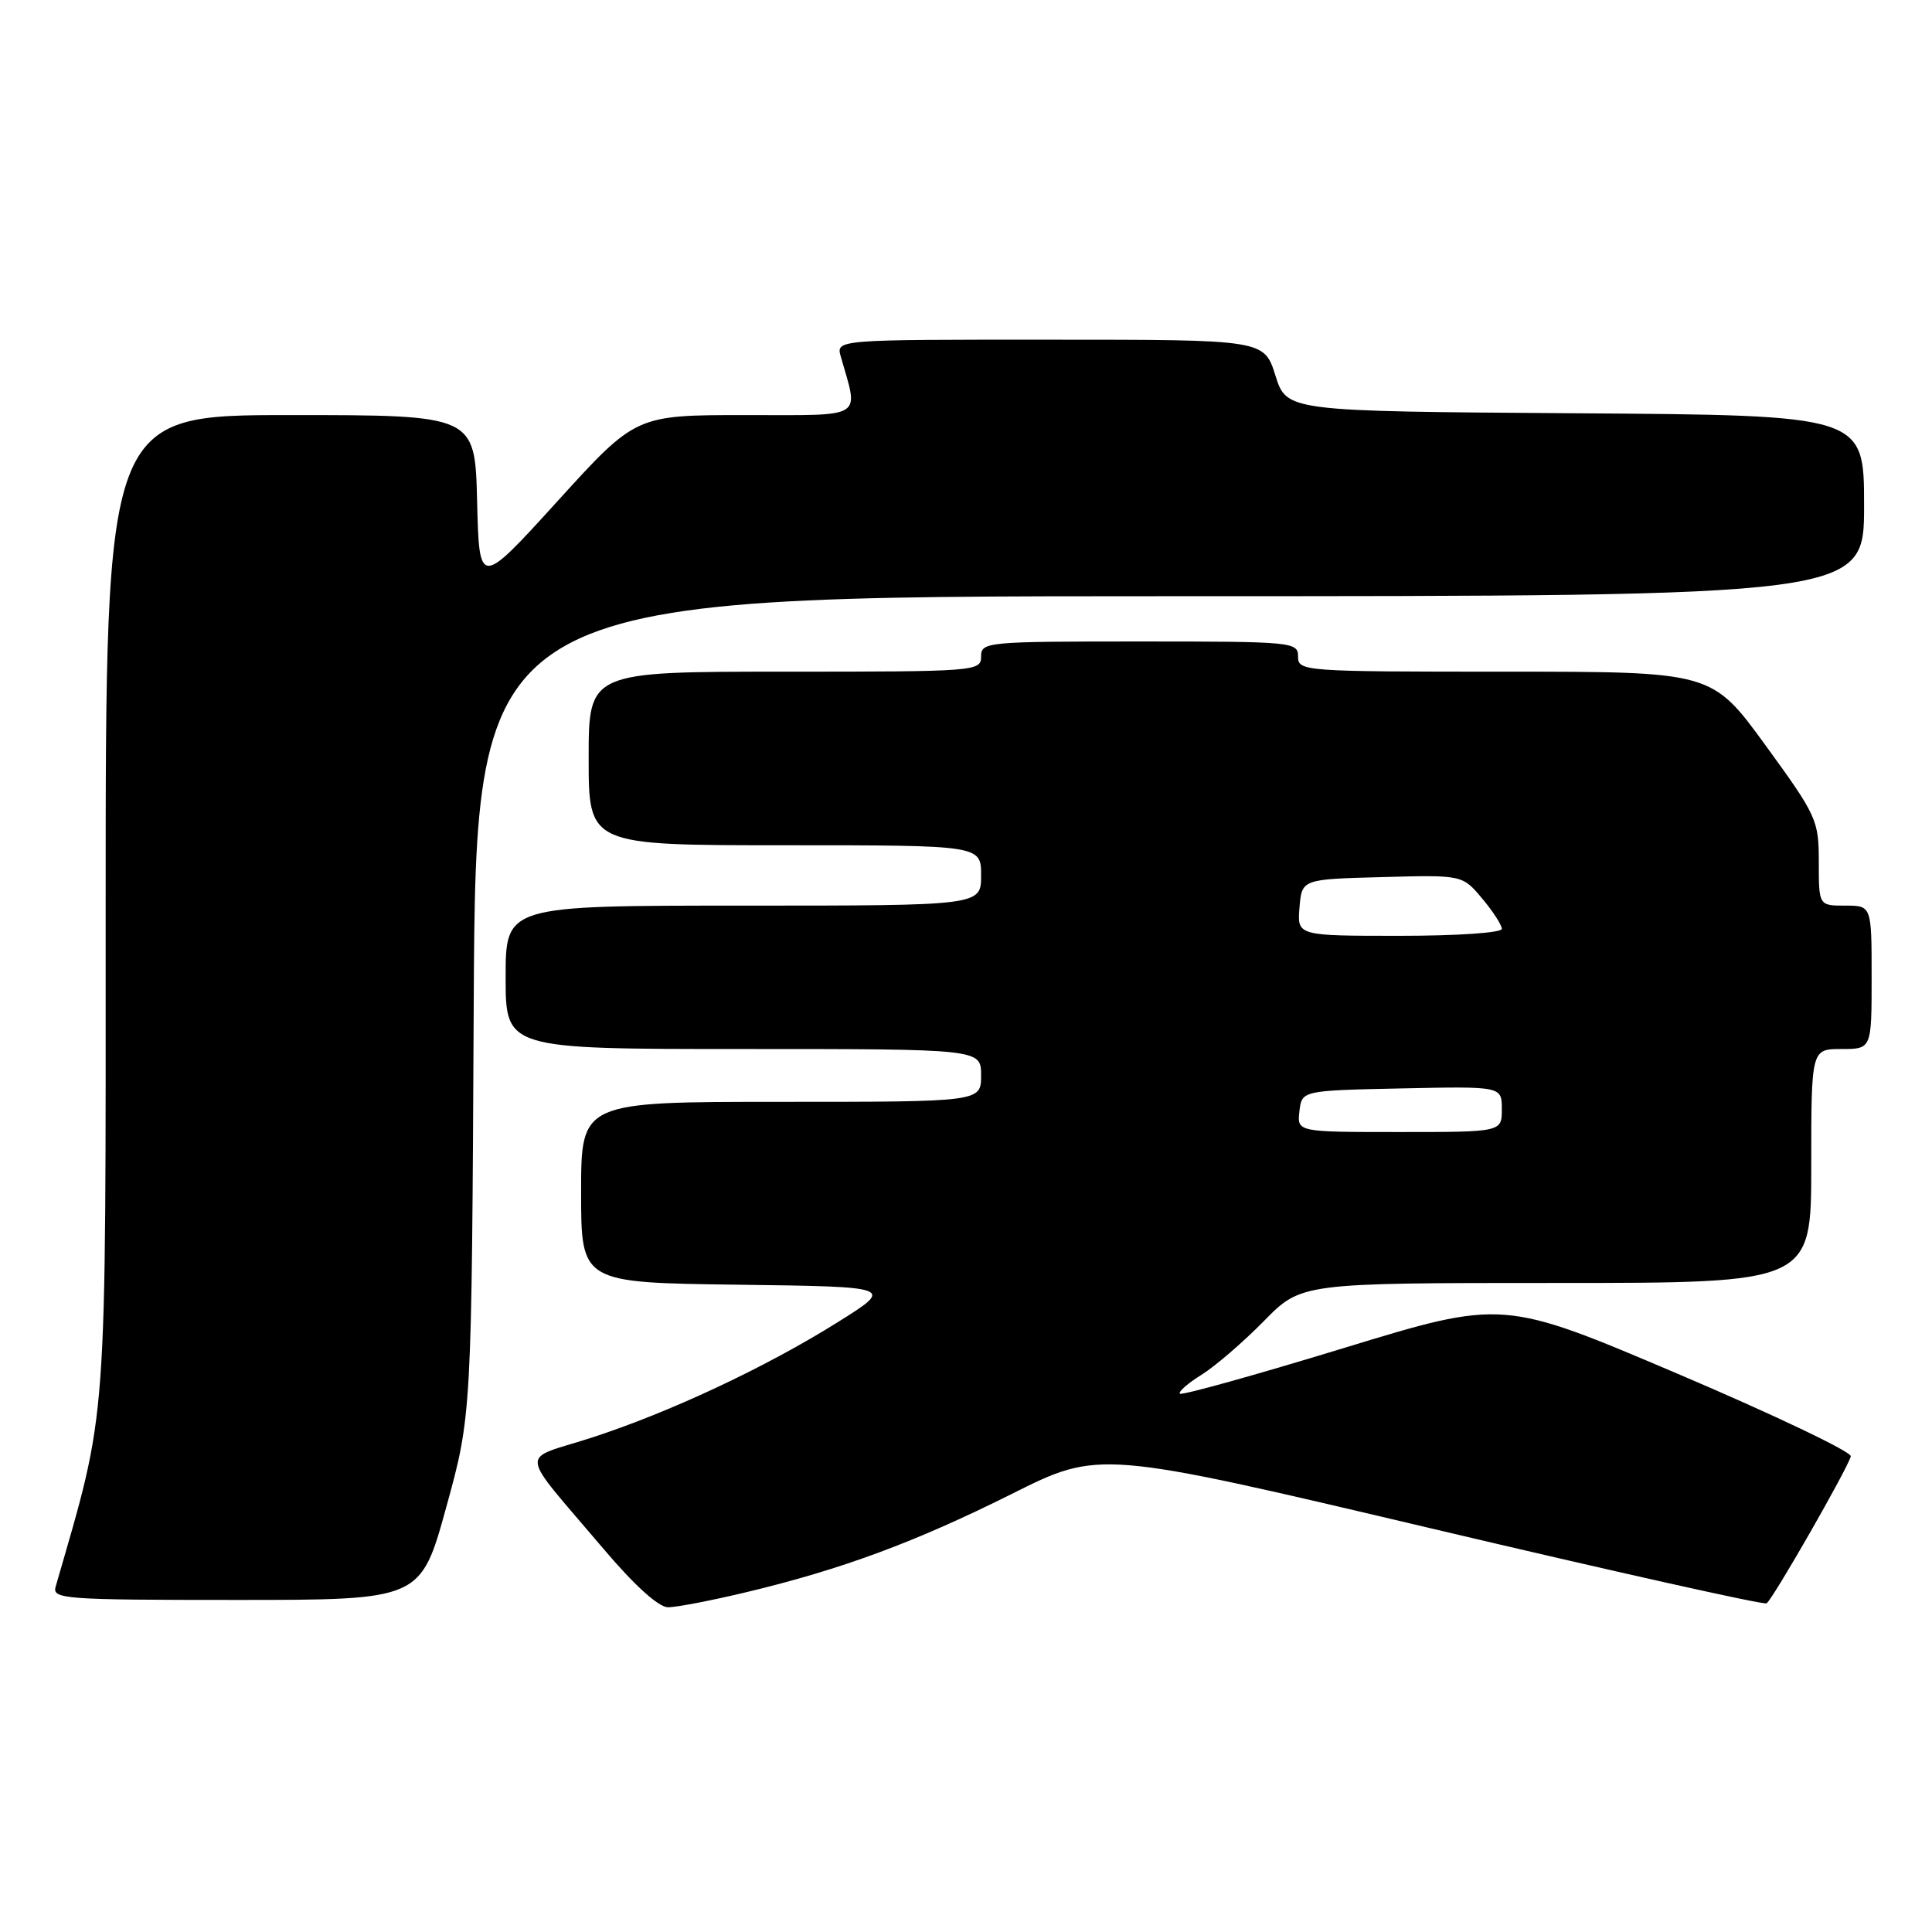 <?xml version="1.0" encoding="UTF-8" standalone="no"?>
<!DOCTYPE svg PUBLIC "-//W3C//DTD SVG 1.1//EN" "http://www.w3.org/Graphics/SVG/1.1/DTD/svg11.dtd" >
<svg xmlns="http://www.w3.org/2000/svg" xmlns:xlink="http://www.w3.org/1999/xlink" version="1.1" viewBox="0 0 256 256">
 <g >
 <path fill="currentColor"
d=" M 98.87 210.98 C 111.57 207.94 121.31 204.33 134.09 197.94 C 145.68 192.14 145.68 192.14 189.54 202.50 C 213.67 208.20 233.71 212.68 234.08 212.45 C 234.88 211.96 244.87 194.52 245.24 192.97 C 245.38 192.39 235.07 187.47 222.32 182.04 C 199.14 172.18 199.14 172.18 177.97 178.65 C 166.32 182.21 156.59 184.92 156.34 184.67 C 156.10 184.43 157.38 183.30 159.20 182.17 C 161.01 181.04 164.73 177.84 167.46 175.06 C 172.42 170.00 172.42 170.00 206.21 170.00 C 240.00 170.00 240.00 170.00 240.00 154.50 C 240.00 139.00 240.00 139.00 244.00 139.00 C 248.00 139.00 248.00 139.00 248.00 129.50 C 248.00 120.00 248.00 120.00 244.50 120.00 C 241.00 120.00 241.00 120.00 241.00 114.23 C 241.00 108.67 240.75 108.12 233.92 98.73 C 226.83 89.00 226.83 89.00 199.42 89.00 C 172.67 89.00 172.00 88.95 172.00 87.00 C 172.00 85.06 171.33 85.00 151.00 85.00 C 130.67 85.00 130.00 85.06 130.00 87.00 C 130.00 88.95 129.33 89.00 104.00 89.00 C 78.00 89.00 78.00 89.00 78.00 100.50 C 78.00 112.00 78.00 112.00 104.00 112.00 C 130.00 112.00 130.00 112.00 130.00 116.00 C 130.00 120.00 130.00 120.00 98.50 120.00 C 67.00 120.00 67.00 120.00 67.00 129.50 C 67.00 139.00 67.00 139.00 98.50 139.00 C 130.00 139.00 130.00 139.00 130.00 142.50 C 130.00 146.00 130.00 146.00 103.50 146.00 C 77.00 146.00 77.00 146.00 77.00 157.98 C 77.00 169.96 77.00 169.96 97.75 170.23 C 118.50 170.50 118.50 170.50 111.00 175.20 C 101.41 181.21 88.61 187.20 78.20 190.56 C 68.76 193.60 68.53 191.73 80.00 205.27 C 84.06 210.06 87.25 212.95 88.50 212.97 C 89.60 212.98 94.27 212.08 98.87 210.98 Z  M 59.12 199.75 C 62.50 187.50 62.50 187.50 62.77 133.25 C 63.05 79.00 63.05 79.00 155.02 79.00 C 247.00 79.00 247.00 79.00 247.00 67.01 C 247.00 55.02 247.00 55.02 208.75 54.76 C 170.50 54.50 170.50 54.50 169.00 49.76 C 167.50 45.01 167.50 45.01 139.13 45.01 C 110.77 45.00 110.77 45.00 111.41 47.25 C 113.79 55.63 114.81 55.00 98.74 55.00 C 84.24 55.00 84.24 55.00 73.87 66.41 C 63.50 77.82 63.50 77.82 63.22 66.41 C 62.94 55.00 62.94 55.00 38.47 55.00 C 14.00 55.00 14.00 55.00 14.00 120.17 C 14.00 190.48 14.32 186.16 7.37 210.25 C 6.90 211.88 8.50 212.00 31.30 212.00 C 55.74 212.00 55.74 212.00 59.12 199.75 Z  M 172.18 147.25 C 172.50 144.50 172.50 144.50 185.75 144.22 C 199.00 143.94 199.00 143.94 199.00 146.97 C 199.00 150.00 199.00 150.00 185.43 150.00 C 171.87 150.00 171.87 150.00 172.18 147.25 Z  M 172.19 120.25 C 172.50 116.50 172.50 116.50 183.13 116.22 C 193.77 115.93 193.77 115.93 196.38 119.04 C 197.82 120.75 199.00 122.57 199.00 123.08 C 199.00 123.60 193.06 124.00 185.44 124.00 C 171.88 124.00 171.88 124.00 172.19 120.25 Z "/>
</g>
</svg>
